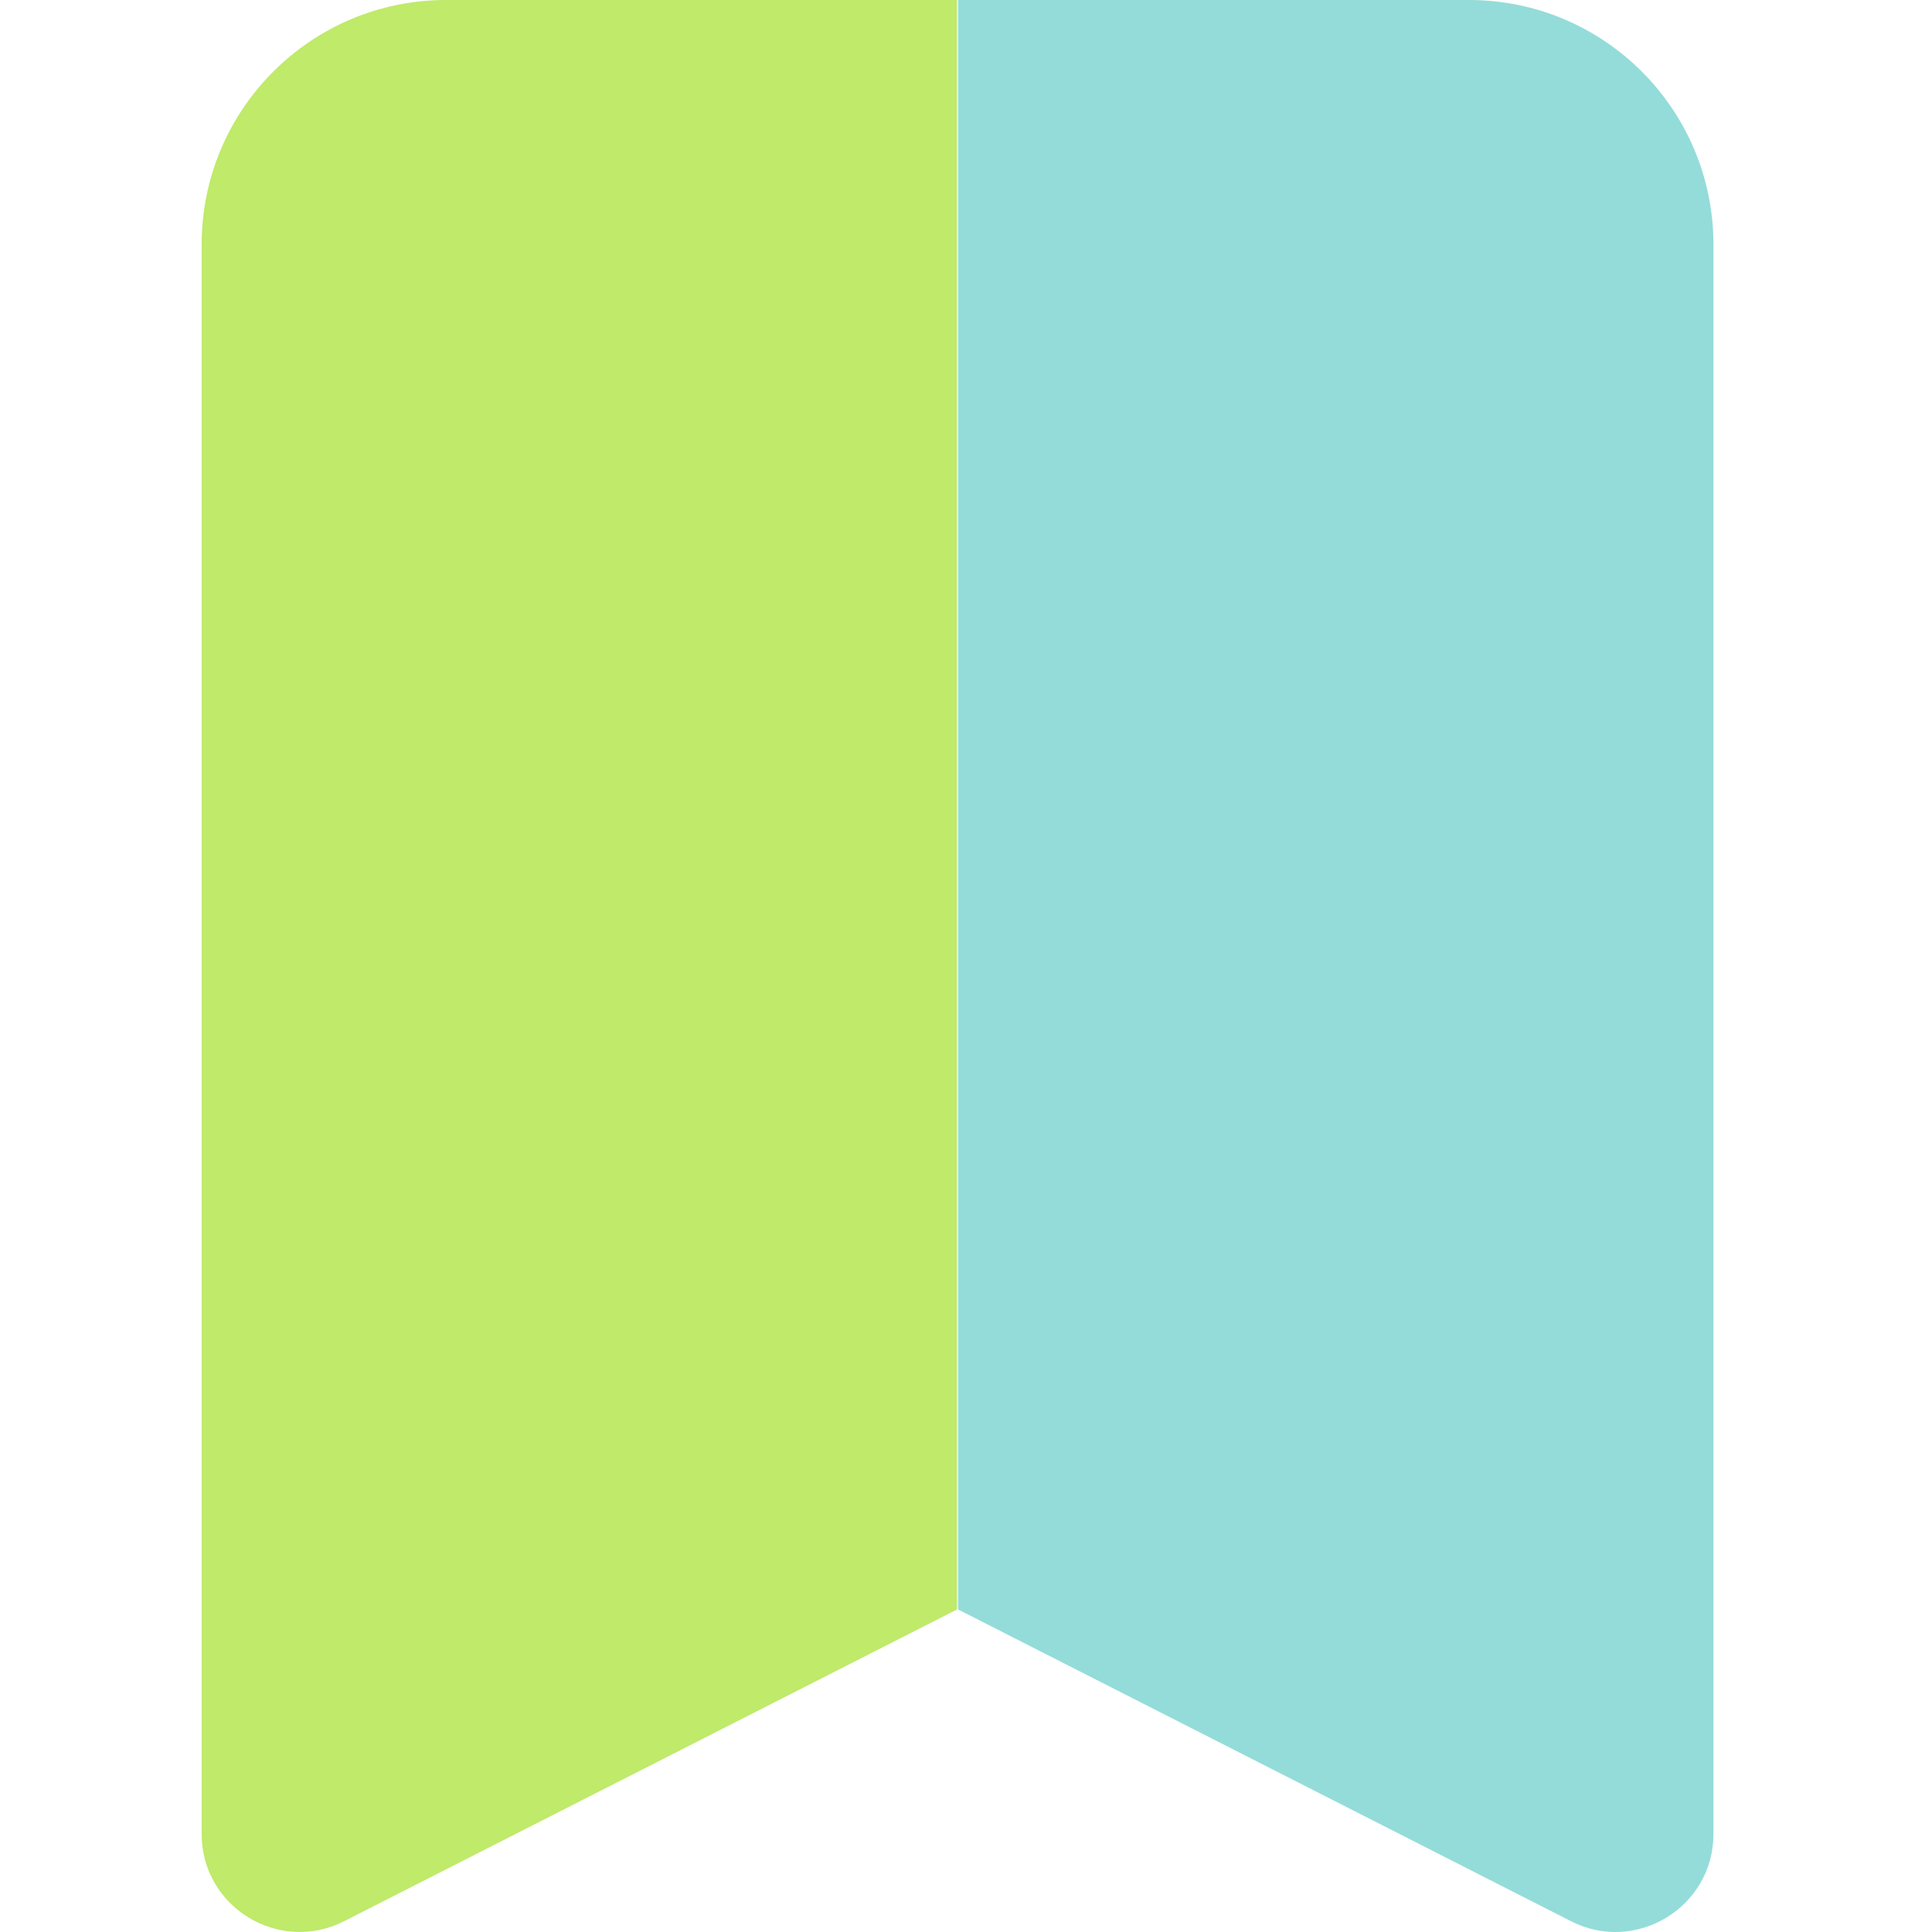 <svg width="32" height="32" viewBox="0 0 32 32" fill="none" xmlns="http://www.w3.org/2000/svg">
<path d="M15.851 26.658L5.696 31.823C4.62 32.369 3.34 31.587 3.34 30.378V4.049C3.34 1.813 5.153 0 7.389 0H15.851" fill="#BFEA6A"/>
<path d="M15.869 26.658L26.024 31.823C27.1 32.369 28.38 31.587 28.38 30.378V4.049C28.38 1.813 26.567 0 24.331 0H15.869" fill="#94DCD9"/>
</svg>
